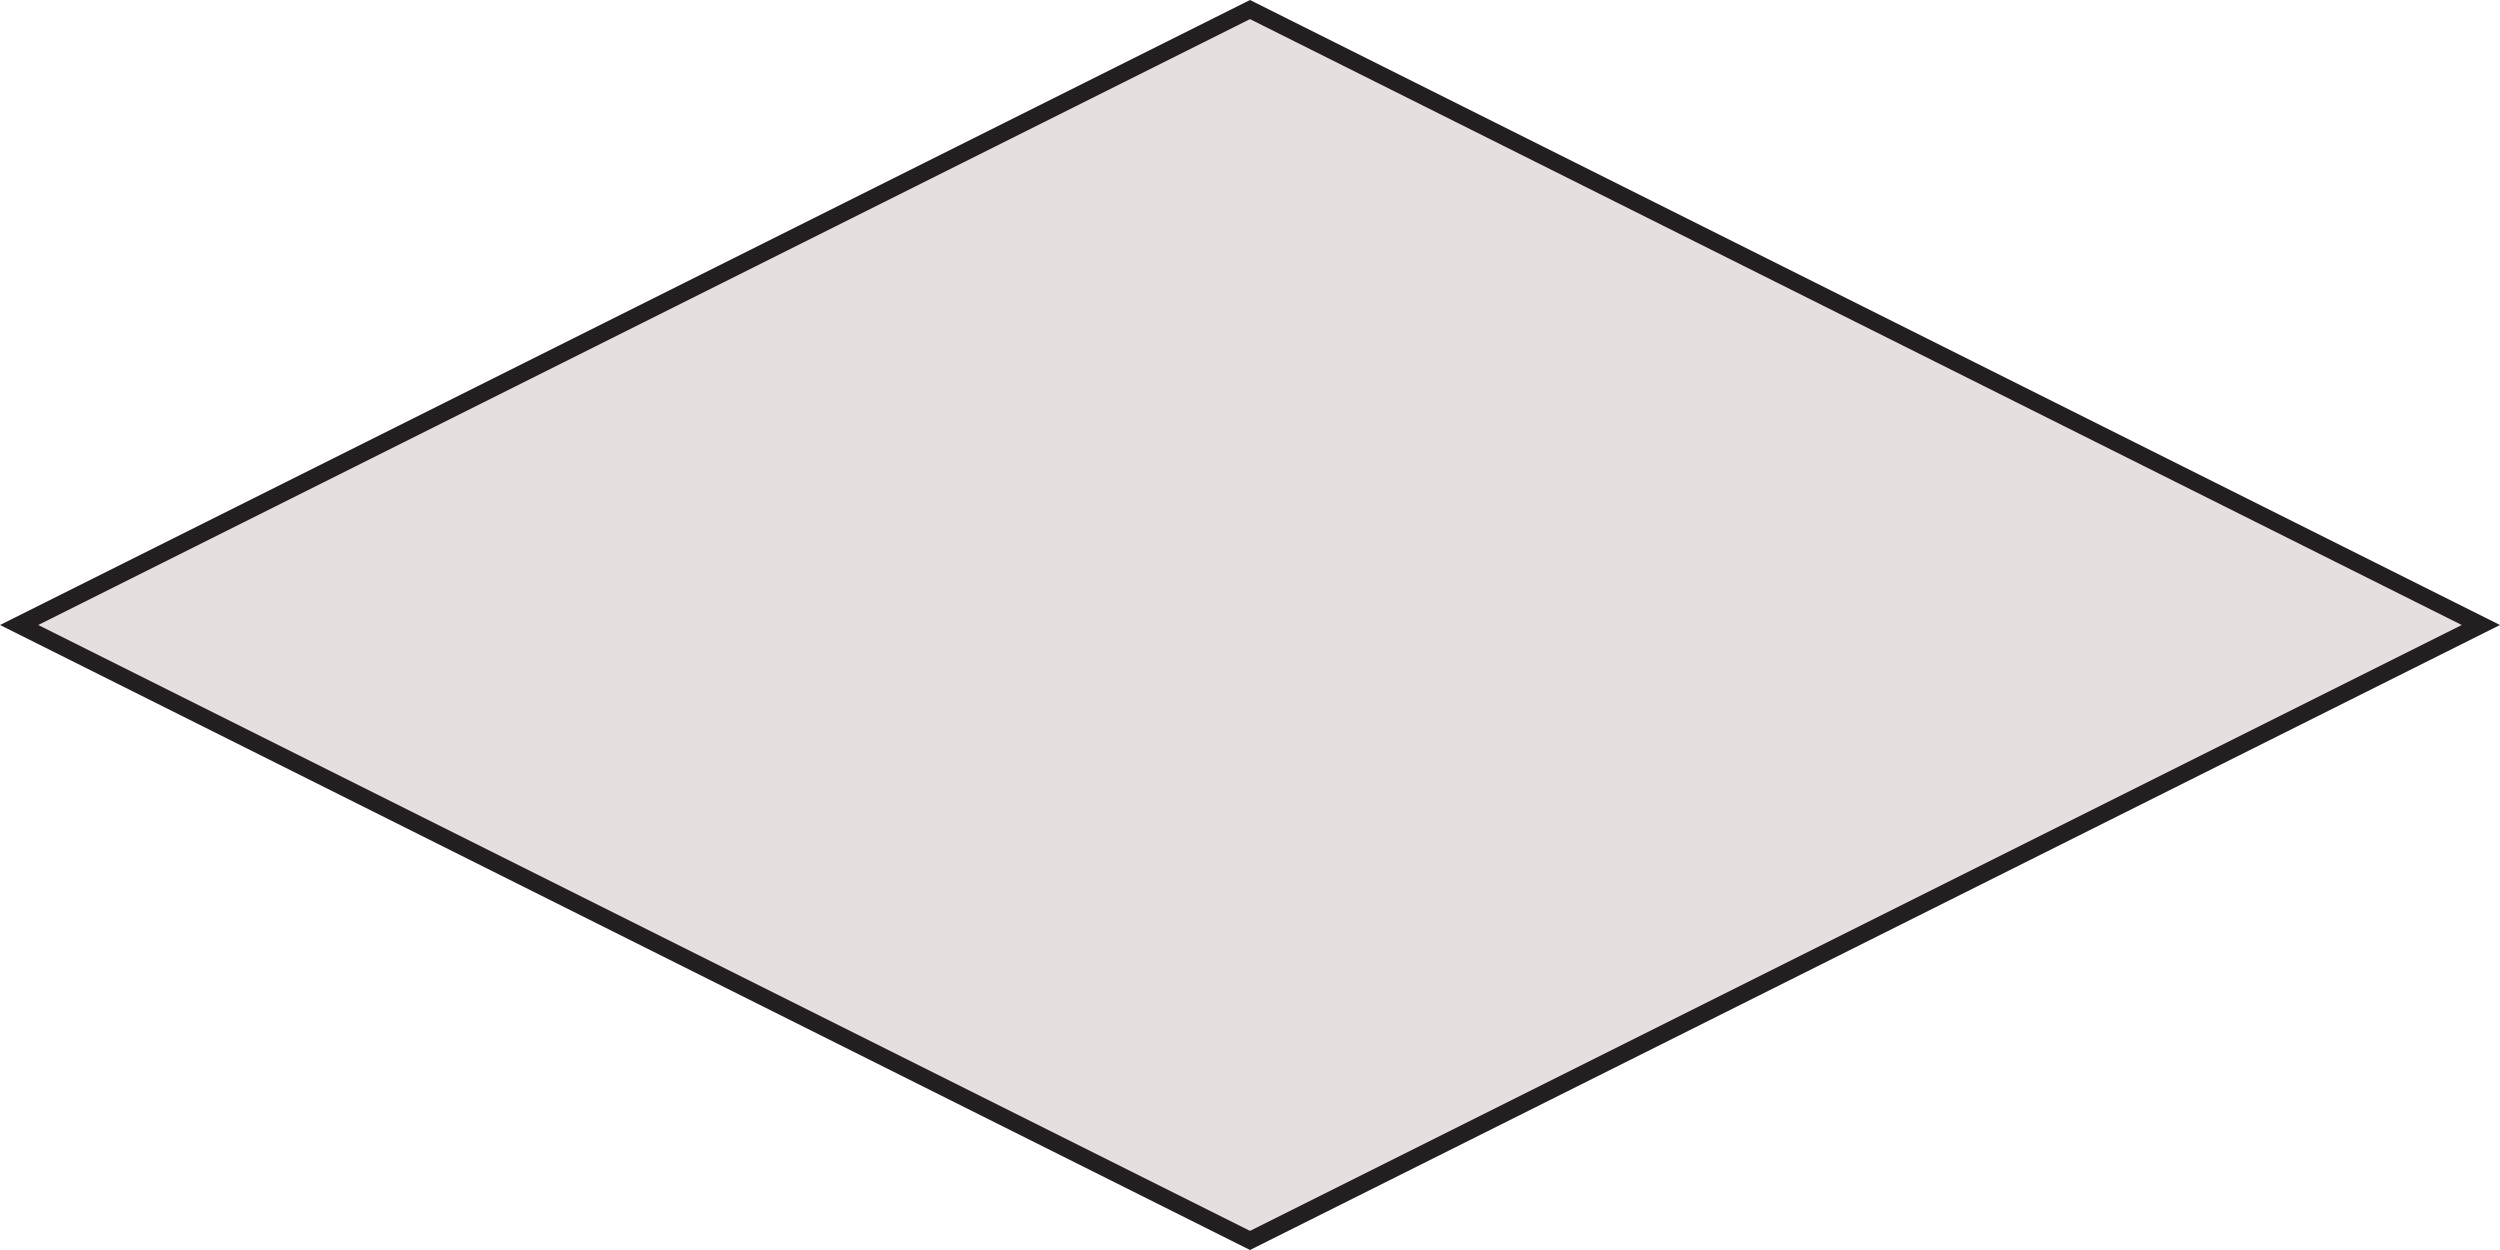 <?xml version="1.0" encoding="UTF-8"?>
<svg id="Layer_2" data-name="Layer 2" xmlns="http://www.w3.org/2000/svg" viewBox="0 0 146.24 73.12">
  <defs>
    <style>
      .cls-1 {
        fill: #e5dfdf;
        stroke: #231f20;
        stroke-miterlimit: 10;
      }
    </style>
  </defs>
  <g id="Layer_1-2" data-name="Layer 1-2">
    <polygon class="cls-1" points="73.12 .56 1.12 36.56 73.12 72.56 145.12 36.56 73.12 .56"/>
  </g>
</svg>